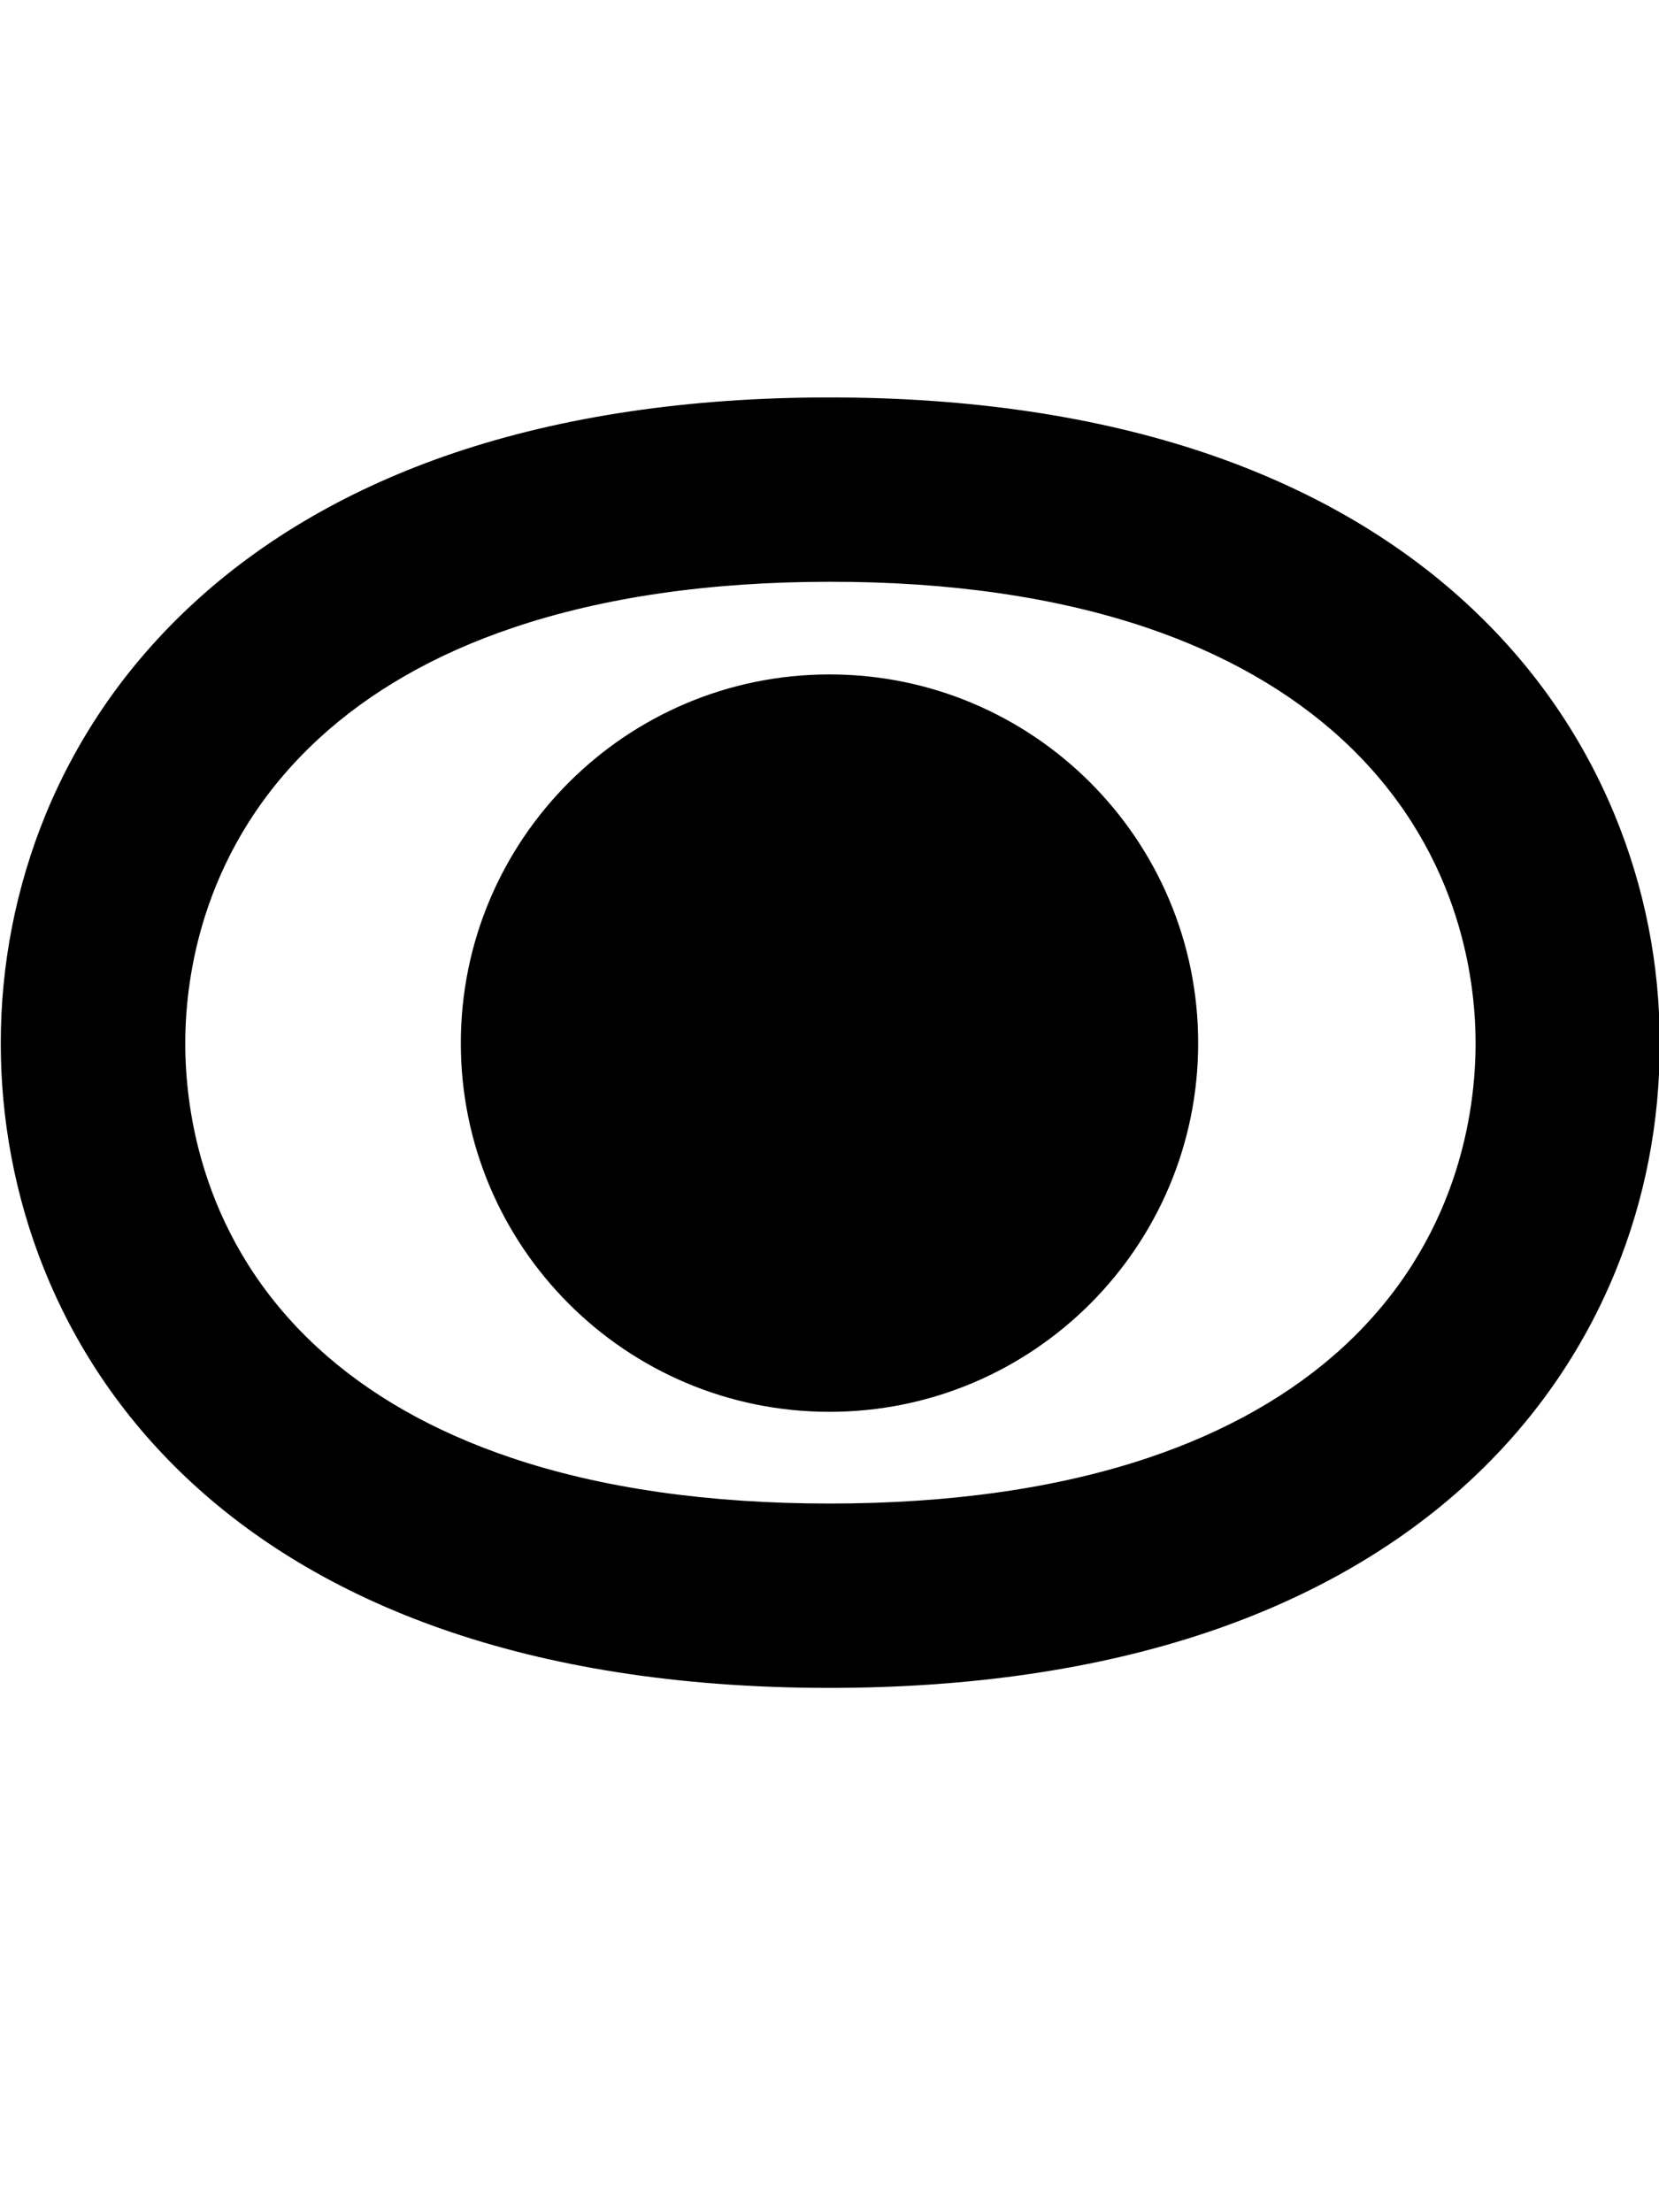 <?xml version="1.0" encoding="utf-8"?>
<!-- Generator: Adobe Illustrator 21.0.1, SVG Export Plug-In . SVG Version: 6.00 Build 0)  -->
<svg version="1.1" id="icon-" xmlns="http://www.w3.org/2000/svg" xmlns:xlink="http://www.w3.org/1999/xlink" x="0px" y="0px"
	 viewBox="0 0 1080 1440" enable-background="new 0 0 1080 1440" xml:space="preserve">
<path id="eye_1_" d="M540,919c-132.5,0-240-107.5-240-240s107.5-240,240-240s240,107.5,240,240S672.5,919,540,919z M785.7,1062.6
	c66.7-22.4,123.9-55.2,169.9-97.5c42.2-38.8,74.5-85,95.9-137.2c19.3-47,29-97.1,29-148.7c0-51.6-9.9-101.7-29.5-149.1
	c-21.6-52.2-54-98.4-96.4-137.4c-46.1-42.4-103.3-75.3-169.9-97.8c-71.1-24-153.5-36.2-244.7-36.2c-91.3,0-173.5,12.2-244.6,36.2
	c-66.5,22.5-123.5,55.4-169.6,97.9c-42.3,39-74.6,85.2-96.1,137.4C10.4,577.5,0.5,627.6,0.5,679.2c0,193.5,141.3,419.5,539.5,419.5
	C631.8,1098.7,714.5,1086.5,785.7,1062.6z M746.3,408.5c50.6,17.1,93.3,41.5,127.1,72.5c75.8,69.7,87.2,154.1,87.2,198.1
	c0,44.2-11.2,128.7-86.2,197.7c-33.5,30.8-76.2,55.1-126.8,72.1c-58.9,19.8-128.7,29.8-207.5,29.8c-78.8,0-148.6-10-207.3-29.8
	c-50.5-17-93-41.2-126.4-72c-74.6-68.9-85.8-153.4-85.8-197.7c0-44.2,11.3-128.6,86.7-198.2c33.6-31,76.2-55.4,126.7-72.4
	c58.6-19.8,128-29.9,206.1-29.9C618.2,378.6,687.6,388.7,746.3,408.5z"/>
</svg>
